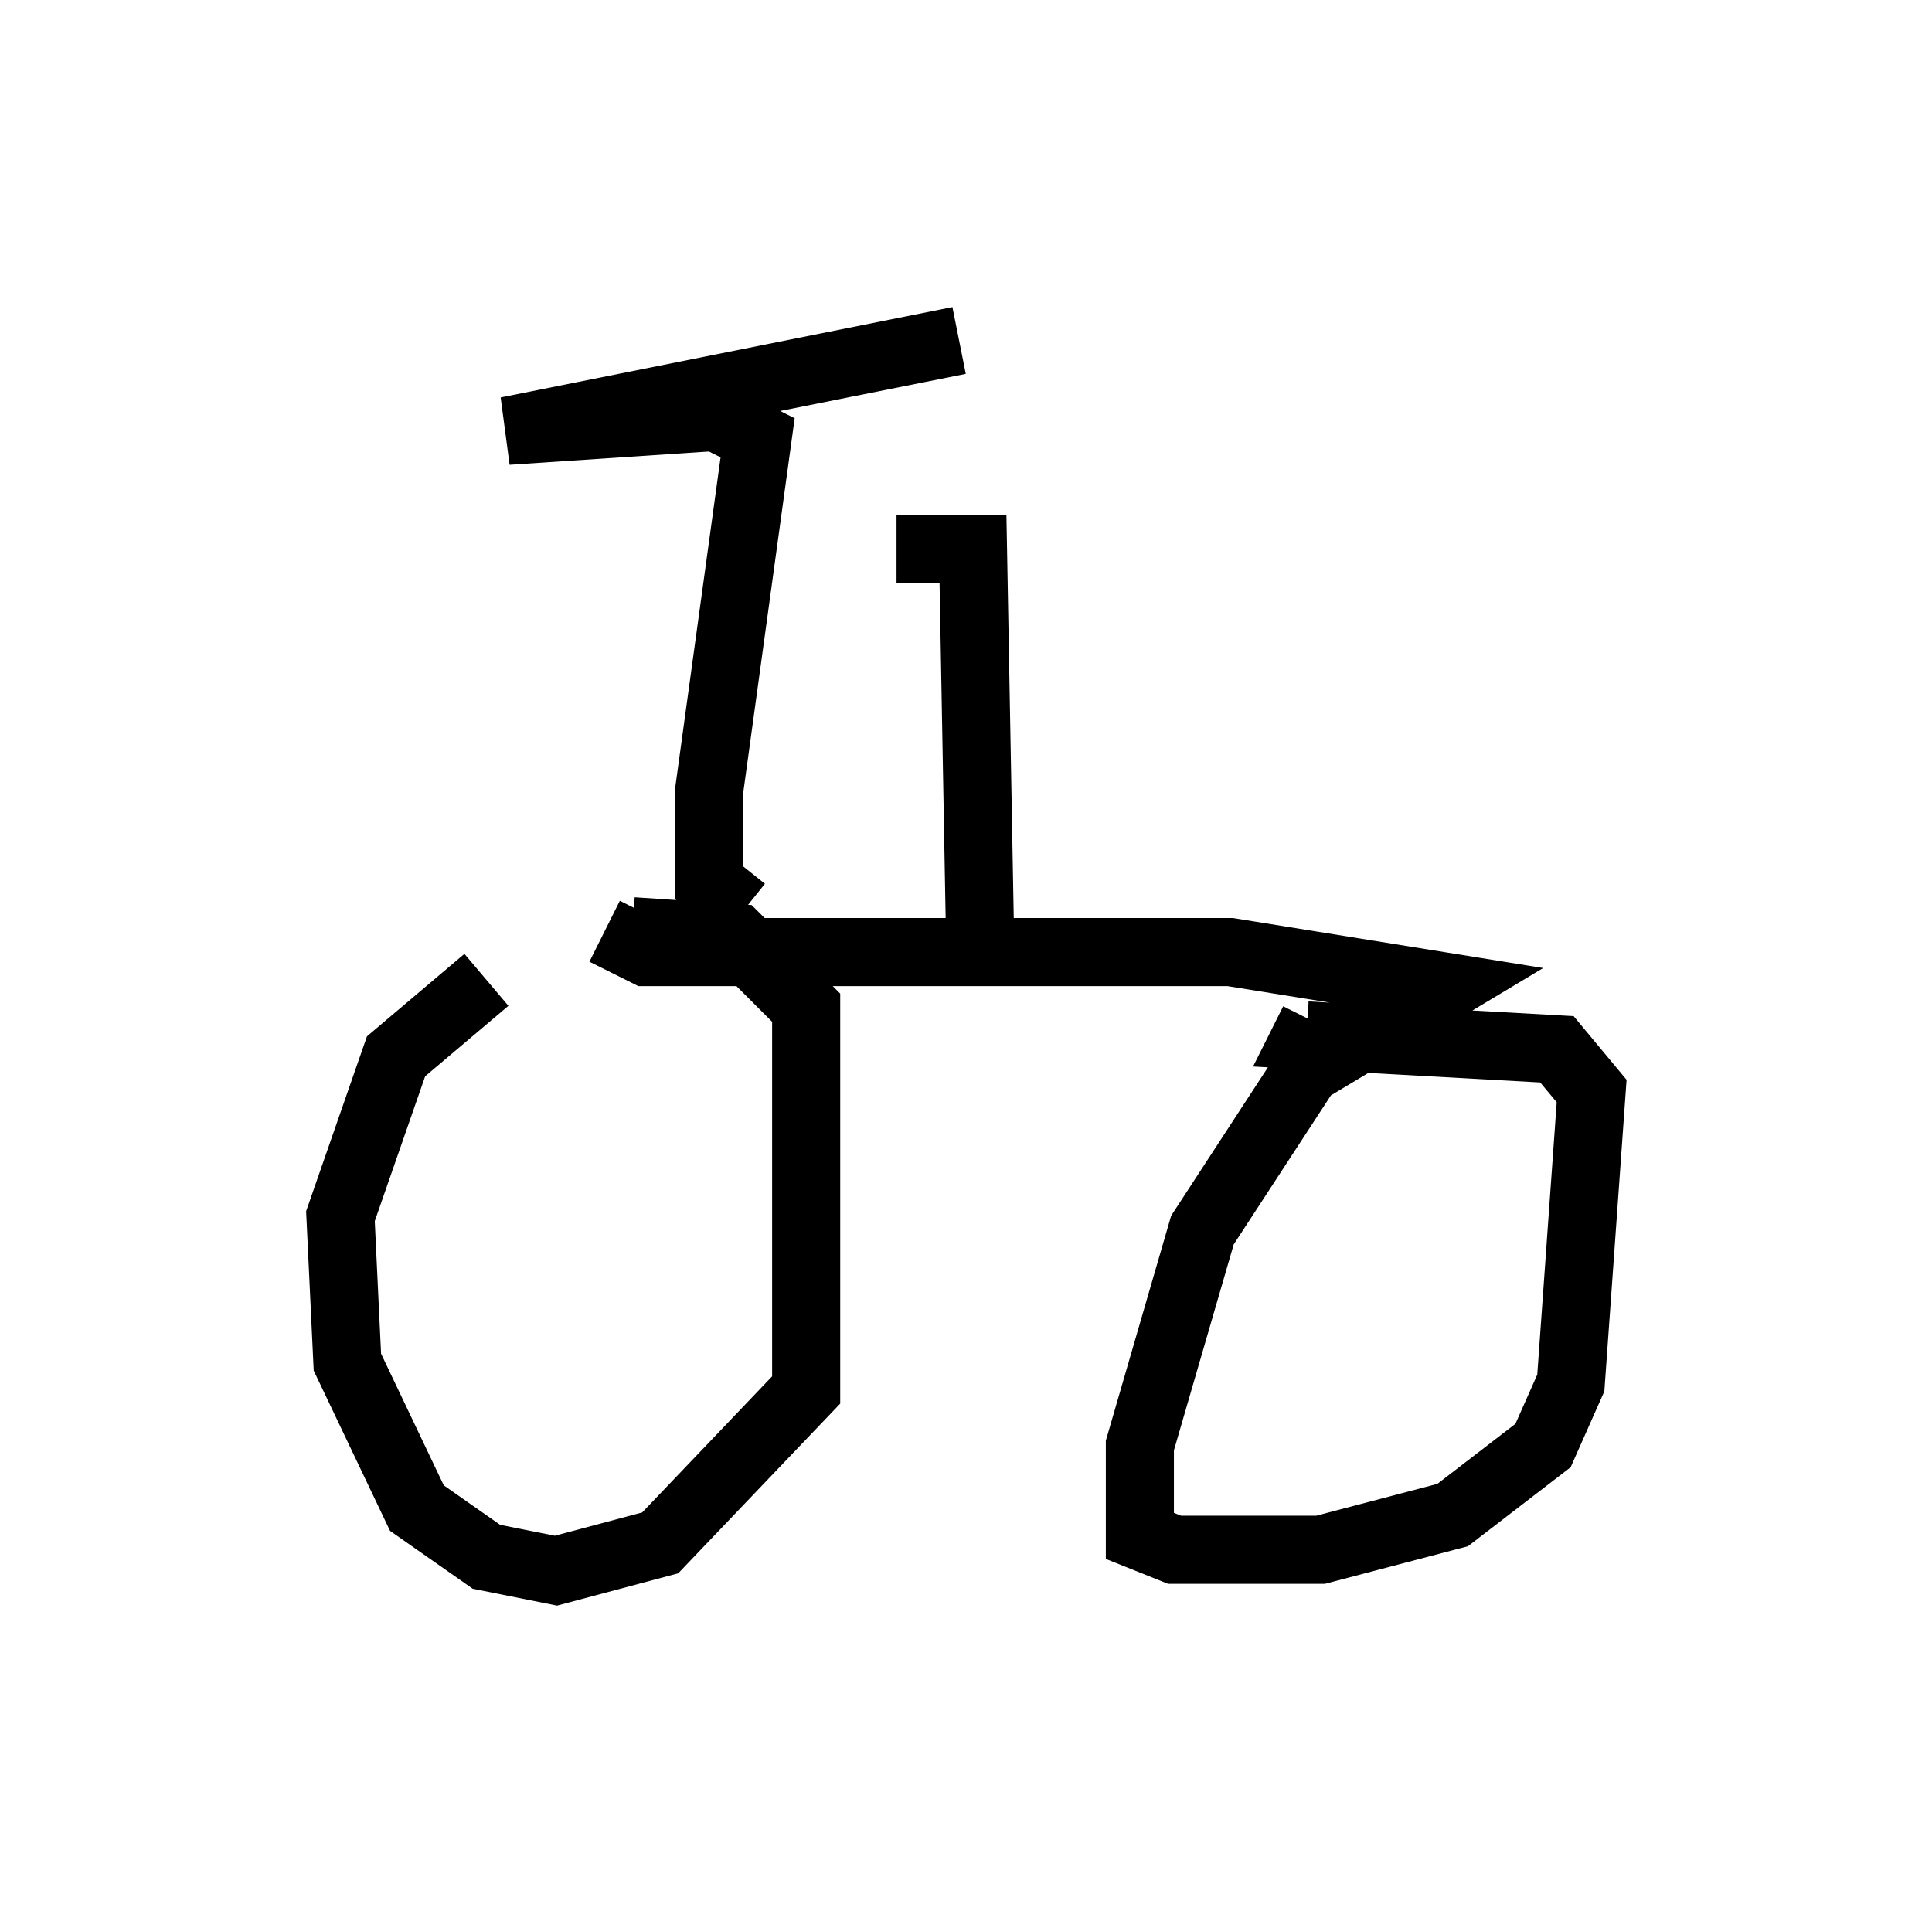 <?xml version="1.0" encoding="utf-8" ?>
<svg baseProfile="full" height="28.069" version="1.1" width="28.375" xmlns="http://www.w3.org/2000/svg" xmlns:ev="http://www.w3.org/2001/xml-events" xmlns:xlink="http://www.w3.org/1999/xlink"><defs /><rect fill="white" height="28.069" width="28.375" x="0" y="0" /><path d="M9.594, 14.596 m-2.45, -0.204 l-1.327, 1.123 -0.817, 2.348 l0.102, 2.144 1.021, 2.144 l1.021, 0.715 1.021, 0.204 l1.531, -0.408 2.144, -2.246 l0.0, -5.615 -1.021, -1.021 l-1.531, -0.102 m-0.408, 0.0 l0.613, 0.306 8.575, 0.0 l3.165, 0.51 -2.042, 1.225 l-1.531, 2.348 -0.919, 3.165 l0.0, 1.327 0.51, 0.204 l2.144, 0.0 1.94, -0.51 l1.327, -1.021 0.408, -0.919 l0.306, -4.288 -0.51, -0.613 l-3.675, -0.204 0.102, -0.204 m-8.371, -1.633 l-0.51, -0.408 0.0, -1.327 l0.715, -5.206 -0.613, -0.306 l-3.063, 0.204 6.635, -1.327 m0.306, 8.677 l-0.102, -5.615 -1.123, 0.0 l0.817, 0.0 " fill="none" stroke="black" stroke-width="1" /></svg>